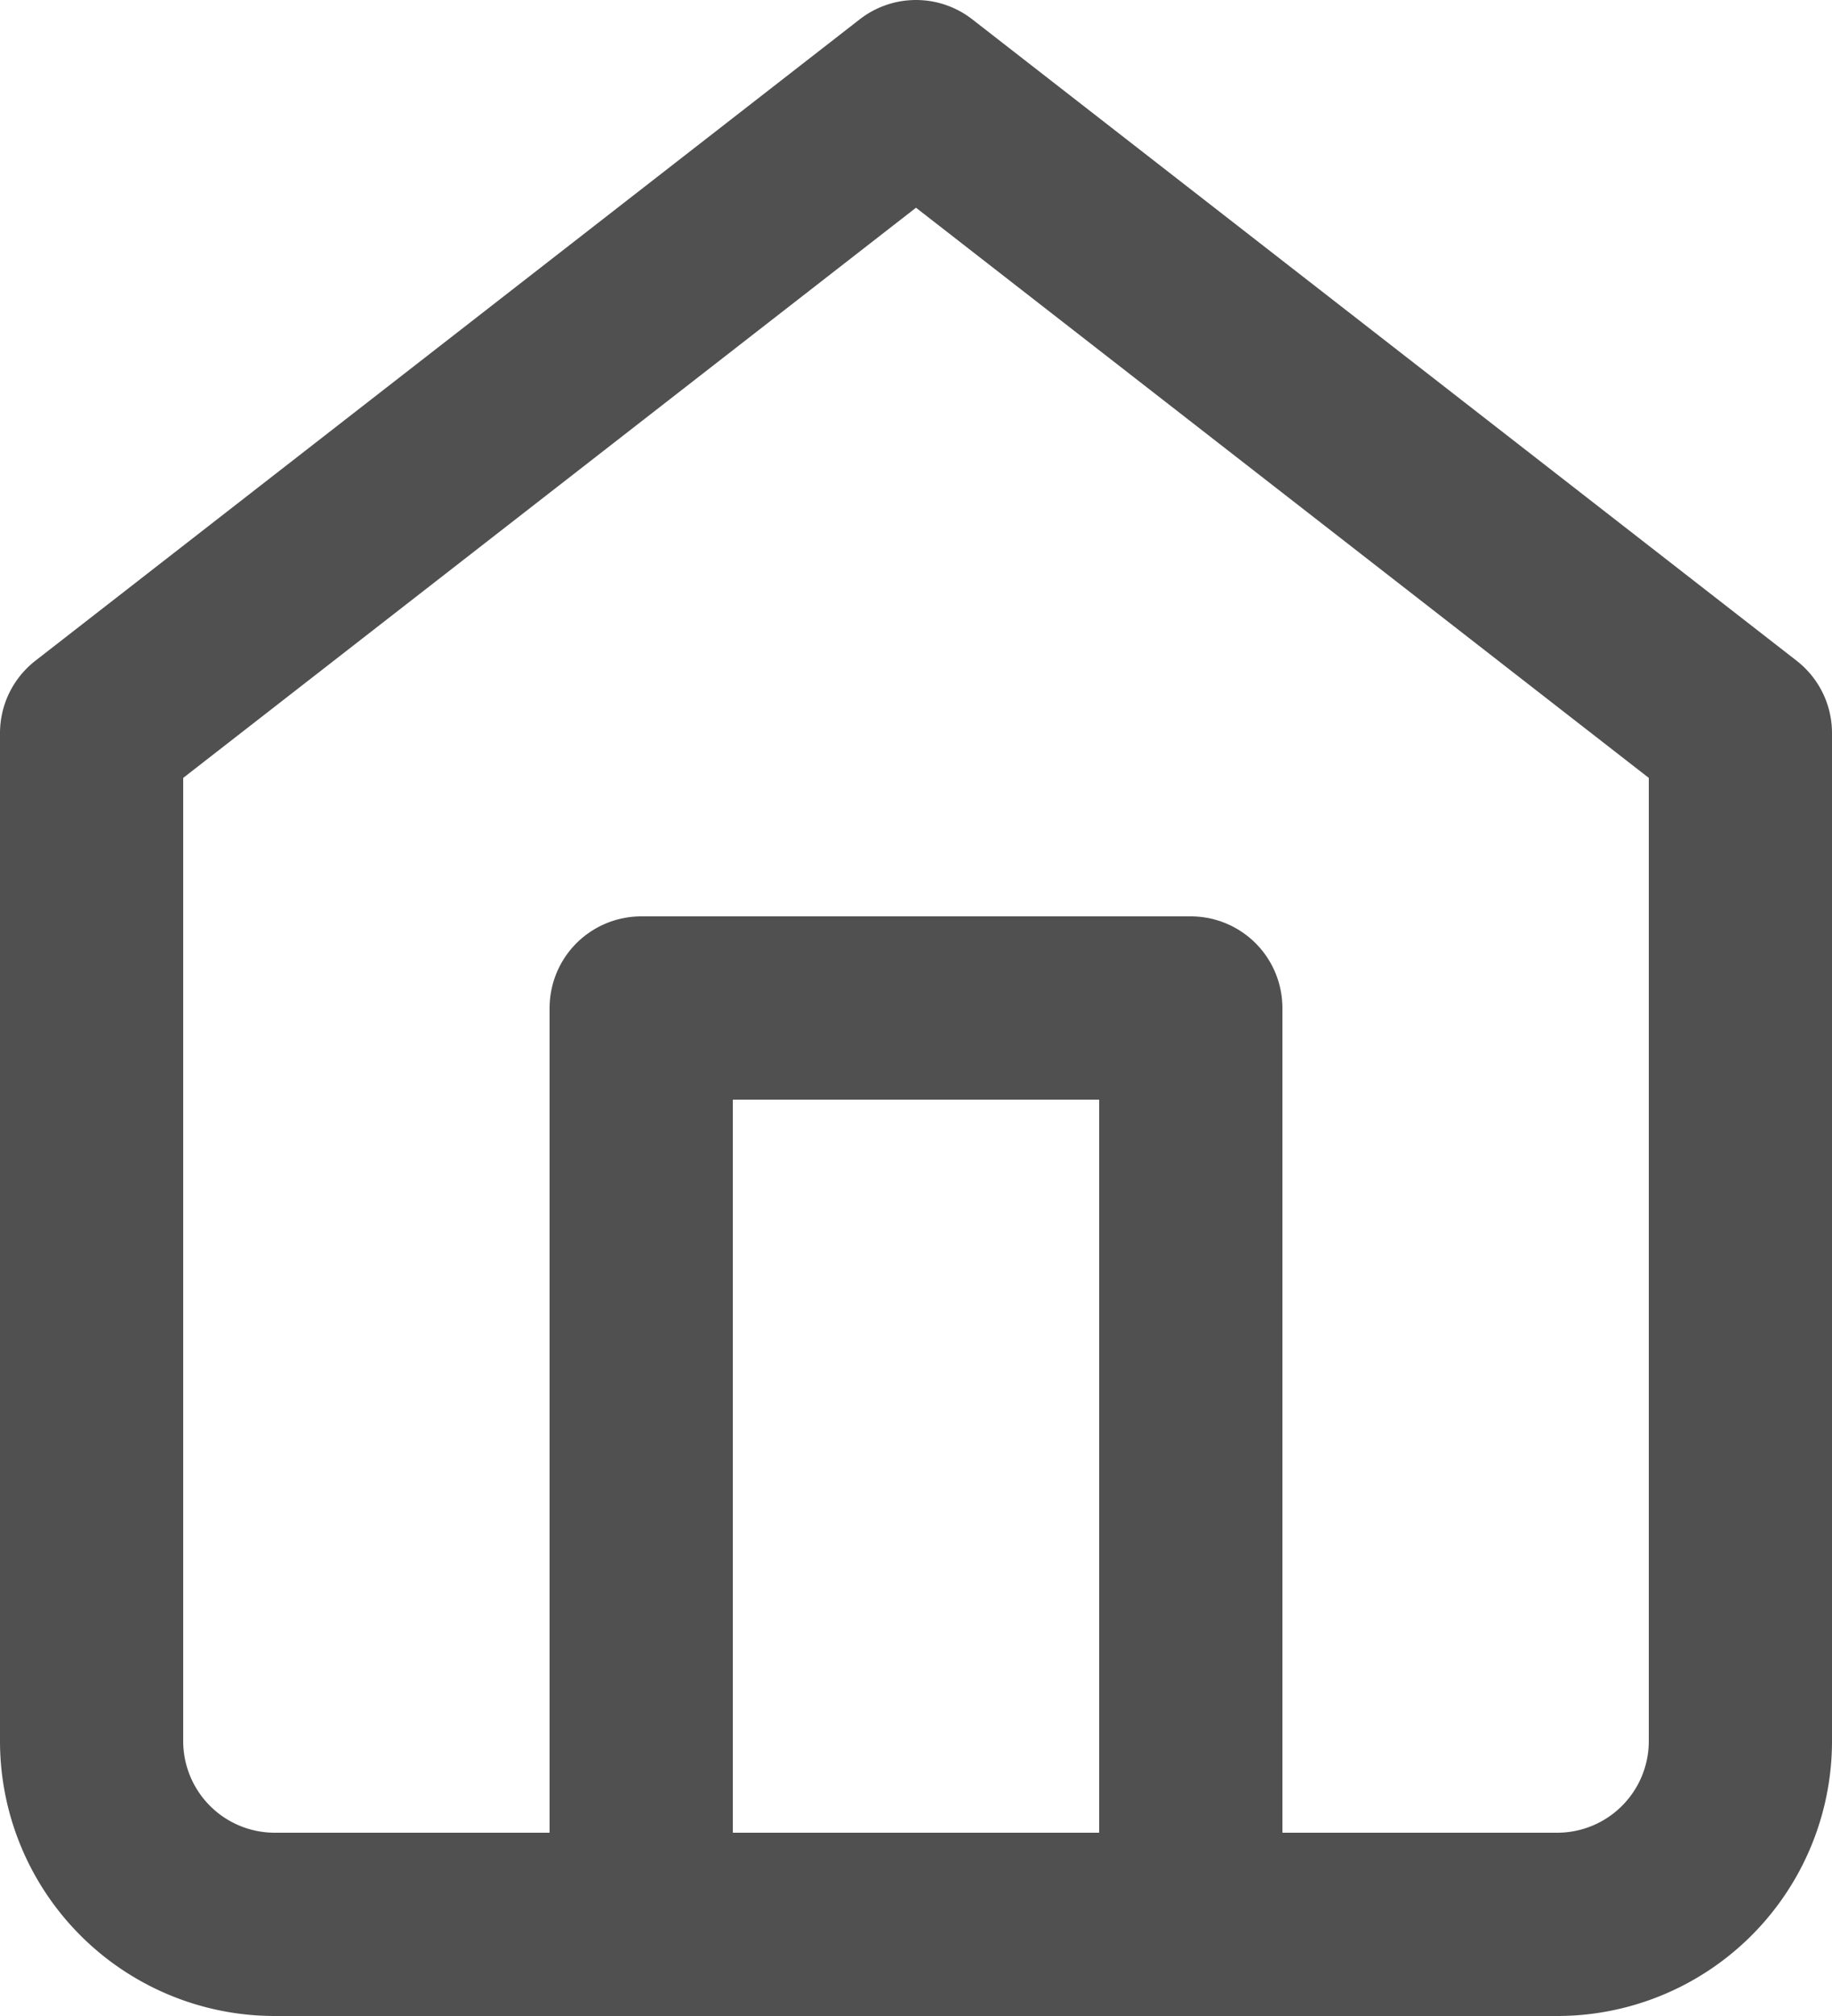 <svg xmlns="http://www.w3.org/2000/svg" width="20" height="22" viewBox="0 0 20 22">
  <g id="home" transform="translate(-2 -1)">
    <path id="Path_9" data-name="Path 9" d="M3,9l9-7,9,7V20a2,2,0,0,1-2,2H5a2,2,0,0,1-2-2Z" fill="none" stroke="#505050" stroke-linecap="round" stroke-linejoin="round" stroke-width="2"/>
    <path id="Path_10" data-name="Path 10" d="M9,22V12h6V22" fill="none" stroke="#505050" stroke-linecap="round" stroke-linejoin="round" stroke-width="2"/>
  </g>
</svg>
